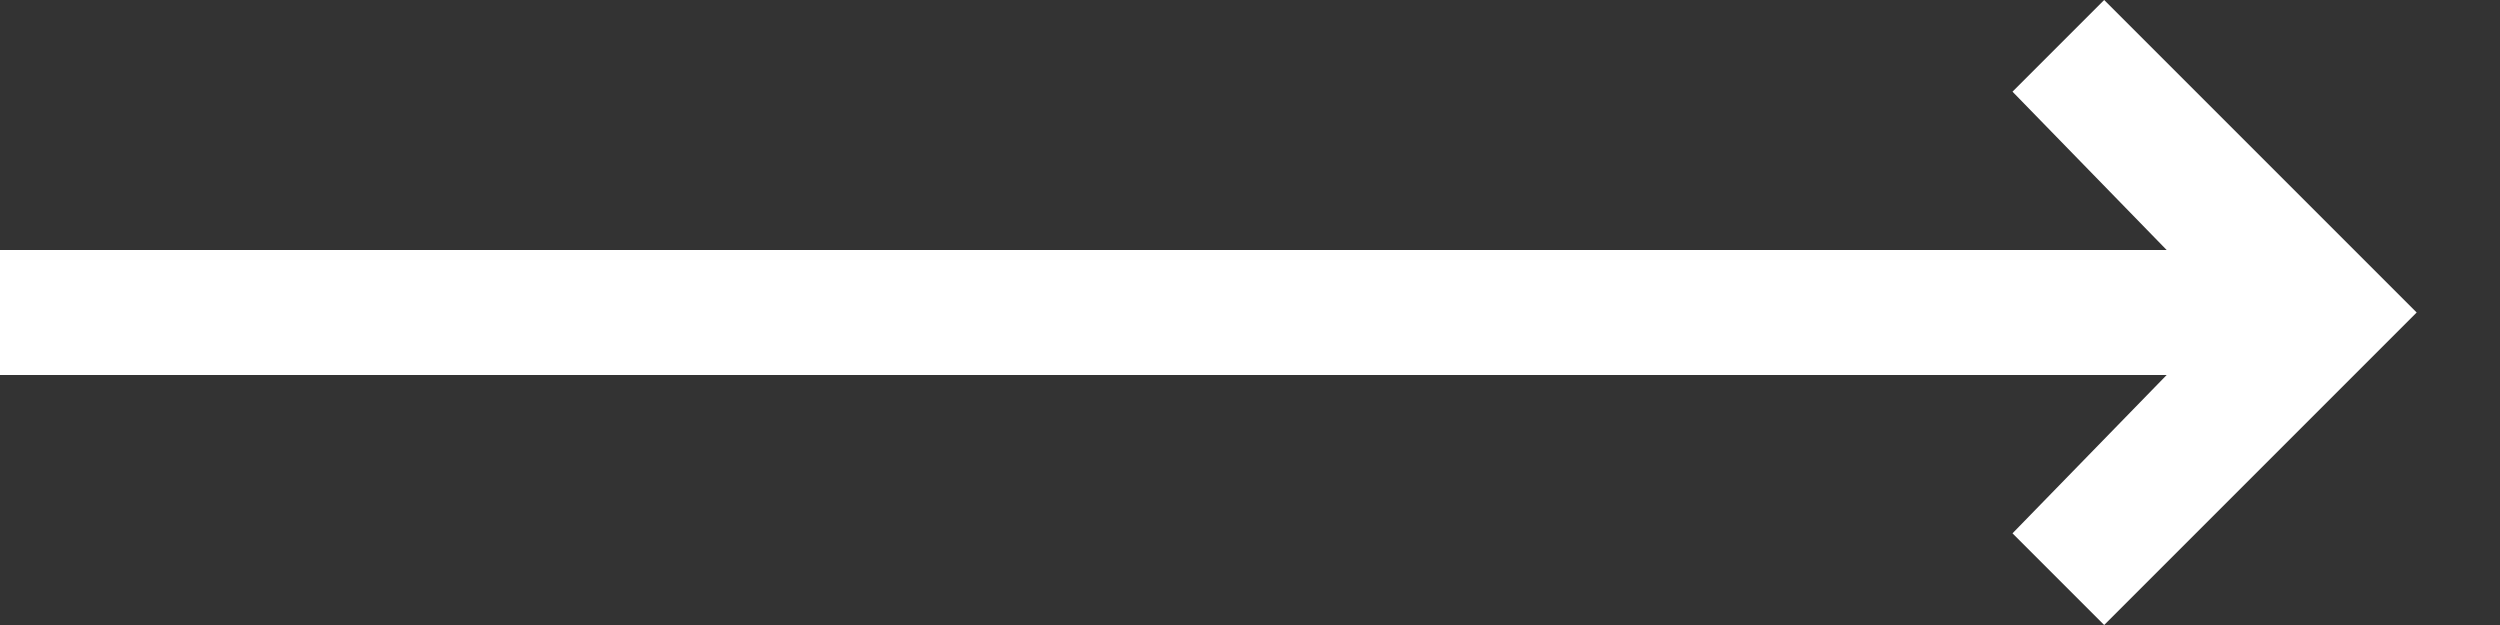 <svg width="24" height="6" viewBox="0 0 24 6" fill="none" xmlns="http://www.w3.org/2000/svg">
<rect x="0" y="0" width="24" height="6" fill="#333333" stroke="none"/>
<path d="M23.2 3L20.2 6L19.32 5.12L20.8 3.6H1.33514e-05V2.4H20.8L19.32 0.88L20.2 0L23.2 3Z" fill="white"/>
</svg>
